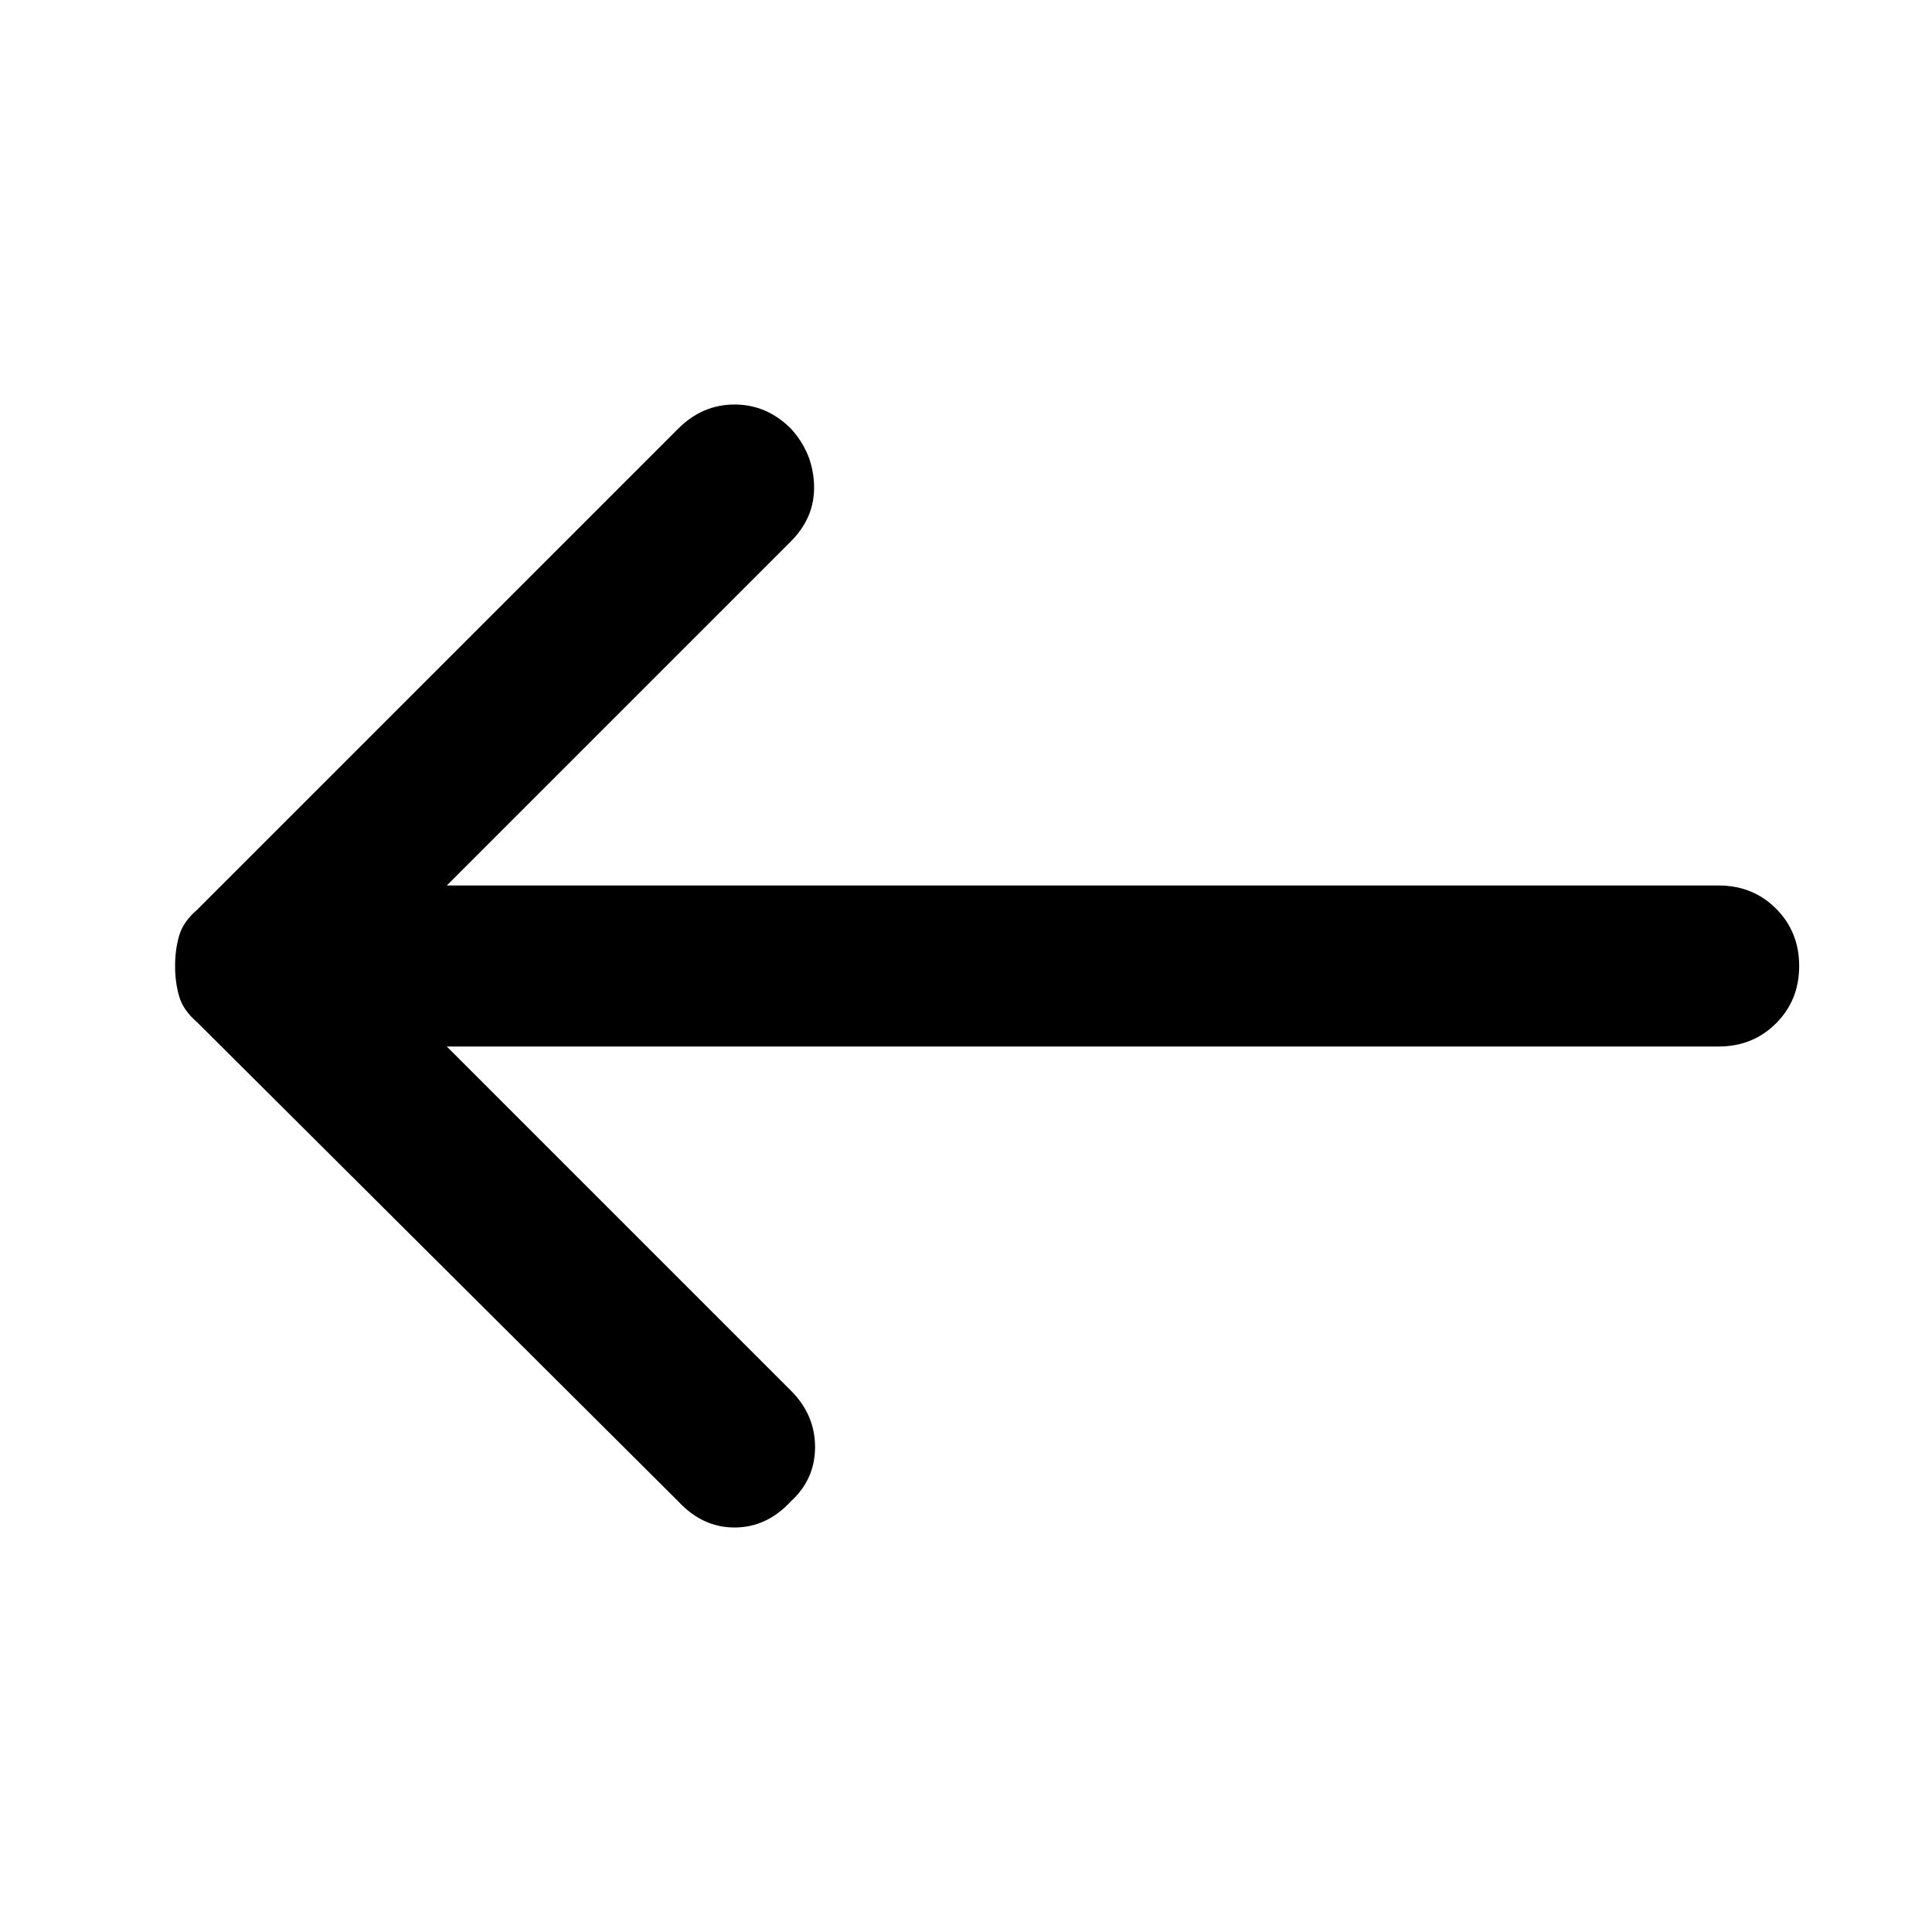 <svg xmlns="http://www.w3.org/2000/svg" height="48" width="48"><path d="M16.85 37.3 4.9 25.4q-.35-.3-.45-.65-.1-.35-.1-.75t.1-.75q.1-.35.45-.65l11.95-11.95q.6-.6 1.4-.6.8 0 1.4.6.55.6.575 1.4.025.8-.575 1.4L11.1 22h31.6q.85 0 1.425.575.575.575.575 1.425 0 .85-.575 1.425Q43.55 26 42.7 26H11.1l8.55 8.55q.6.6.6 1.4 0 .8-.6 1.35-.6.65-1.4.65-.8 0-1.4-.65Z"/></svg>